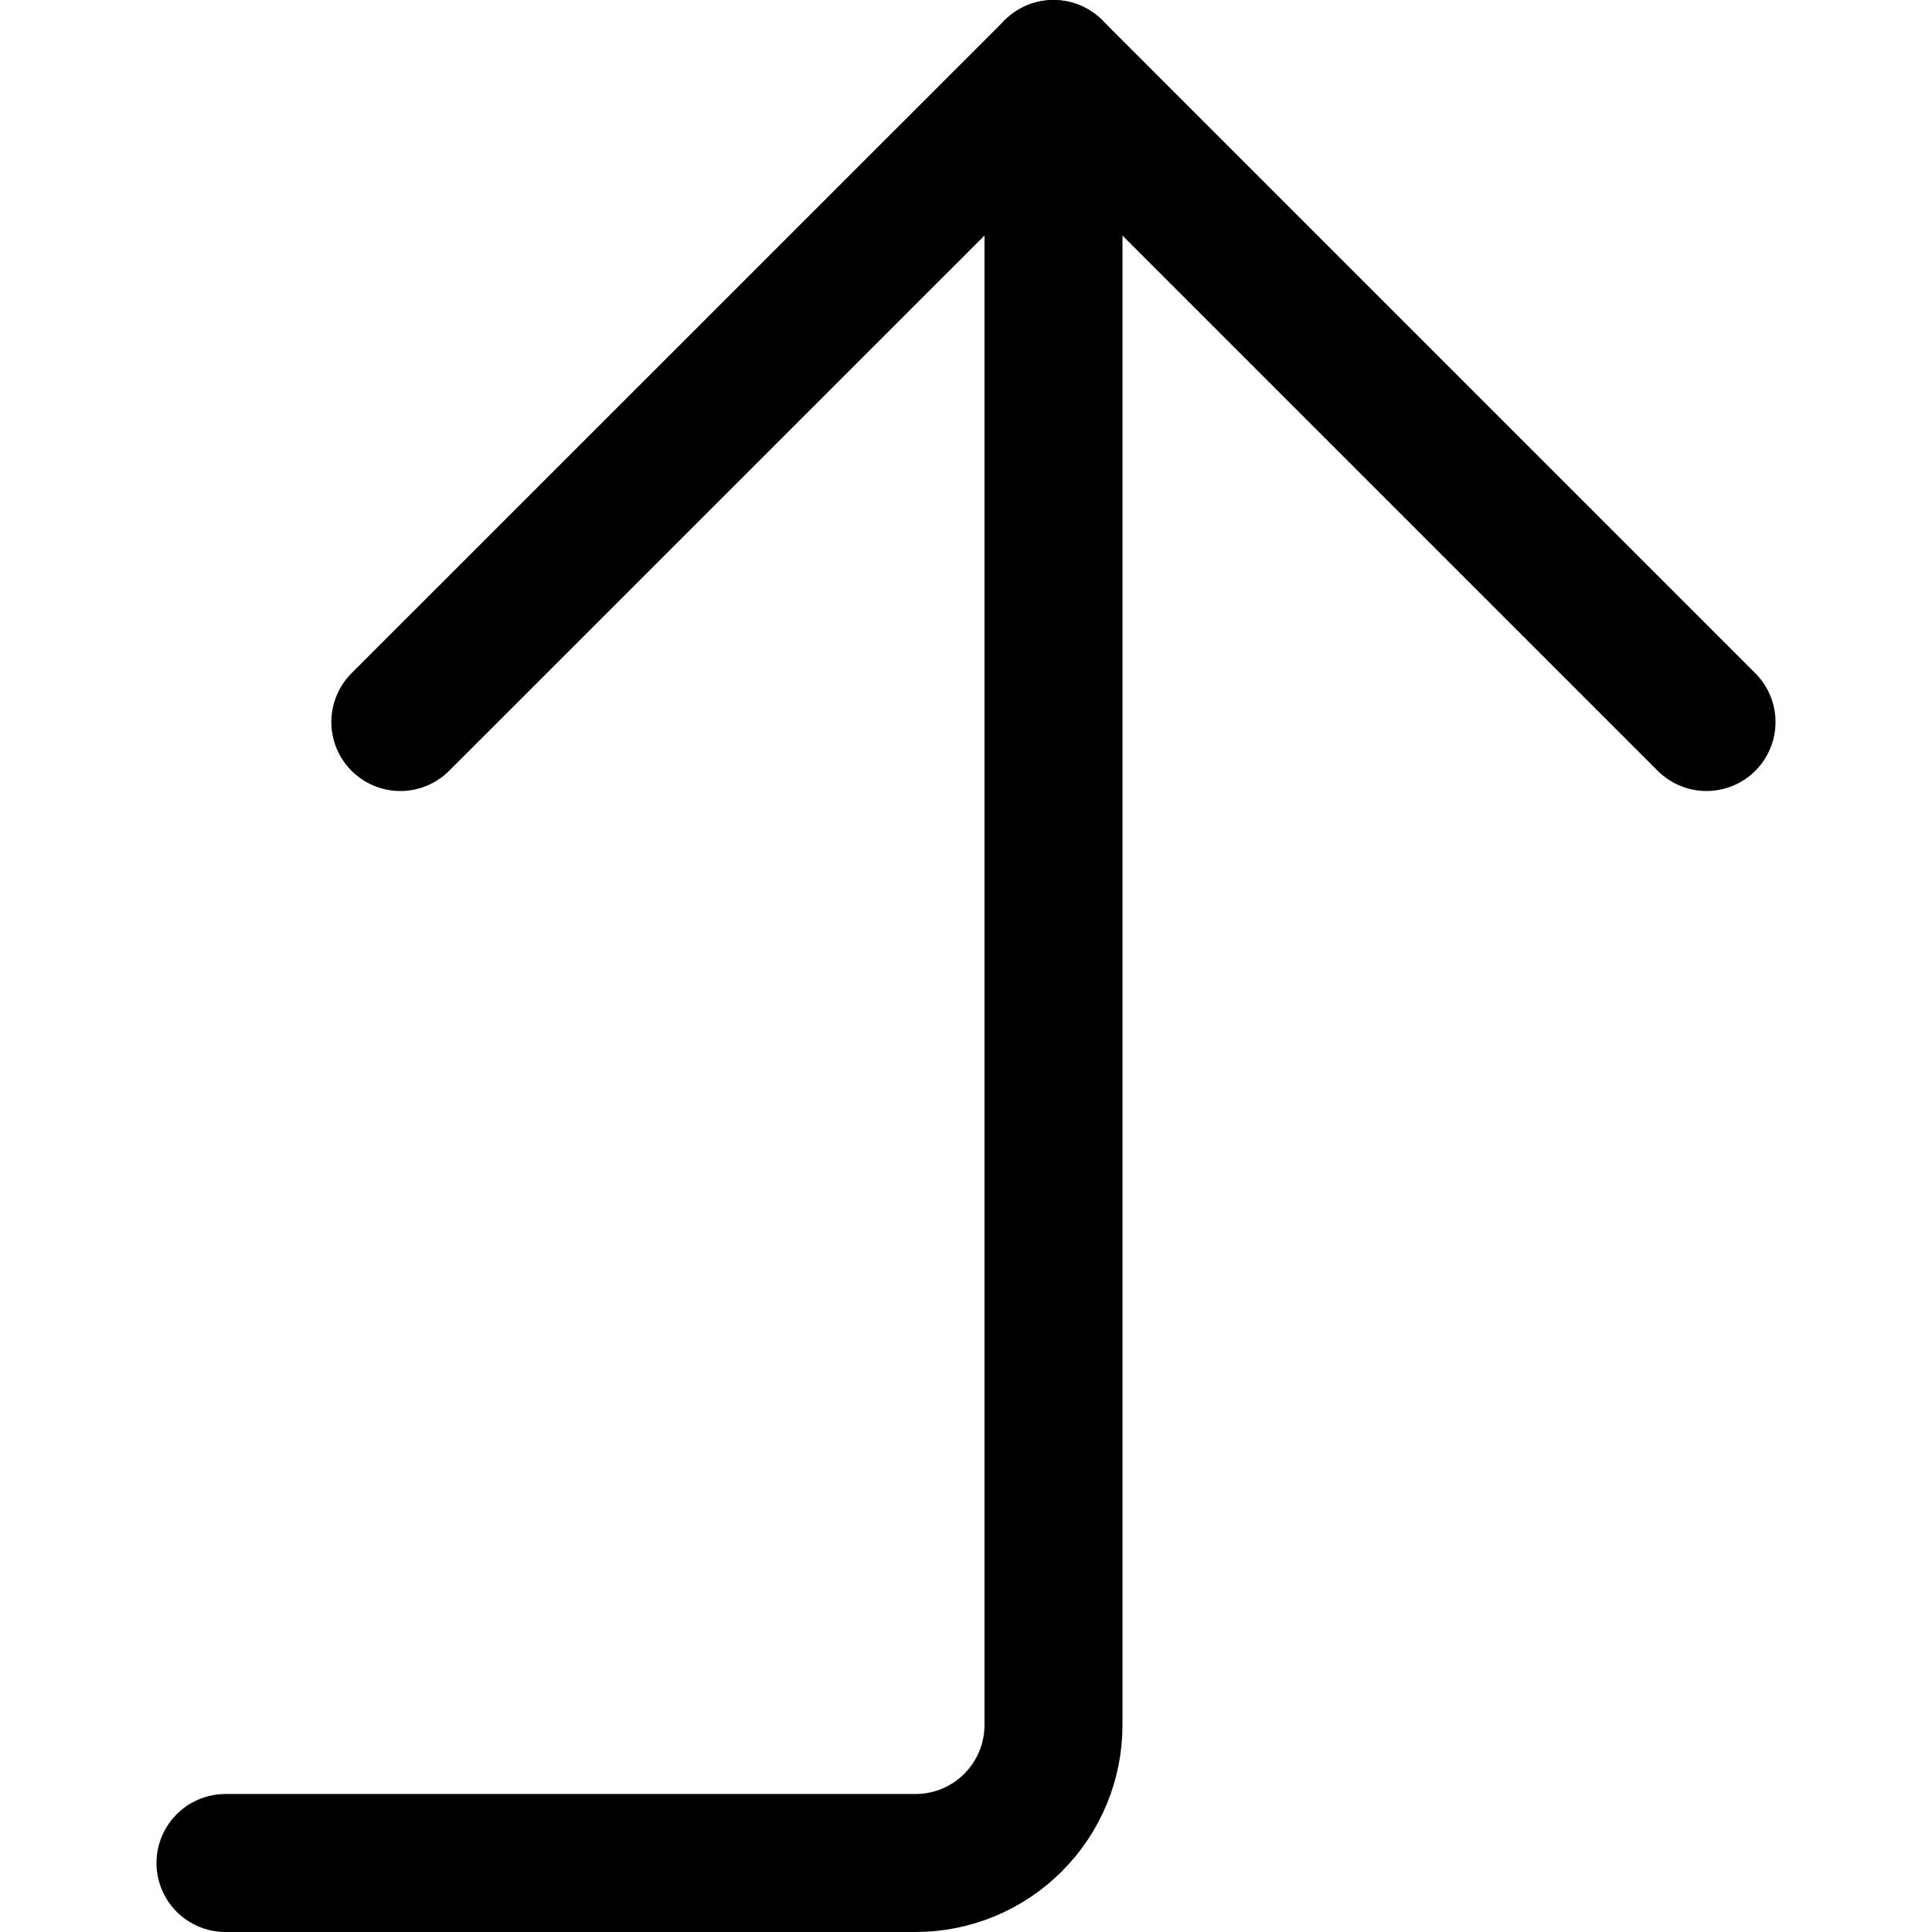<svg xmlns="http://www.w3.org/2000/svg" fill="none" viewBox="0 0 14 14"><g id="arrow-bend-right-up-large-1"><path id="Vector" stroke="#000000" stroke-linecap="round" stroke-linejoin="round" d="M12.366 5.232 7.634 0.5 2.901 5.232" stroke-width="1"></path><path id="Vector_2" stroke="#000000" stroke-linecap="round" stroke-linejoin="round" d="m1.634 13.5 5 0c0.265 0 0.52 -0.105 0.707 -0.293 0.188 -0.188 0.293 -0.442 0.293 -0.707l0 -12" stroke-width="1"></path></g></svg>